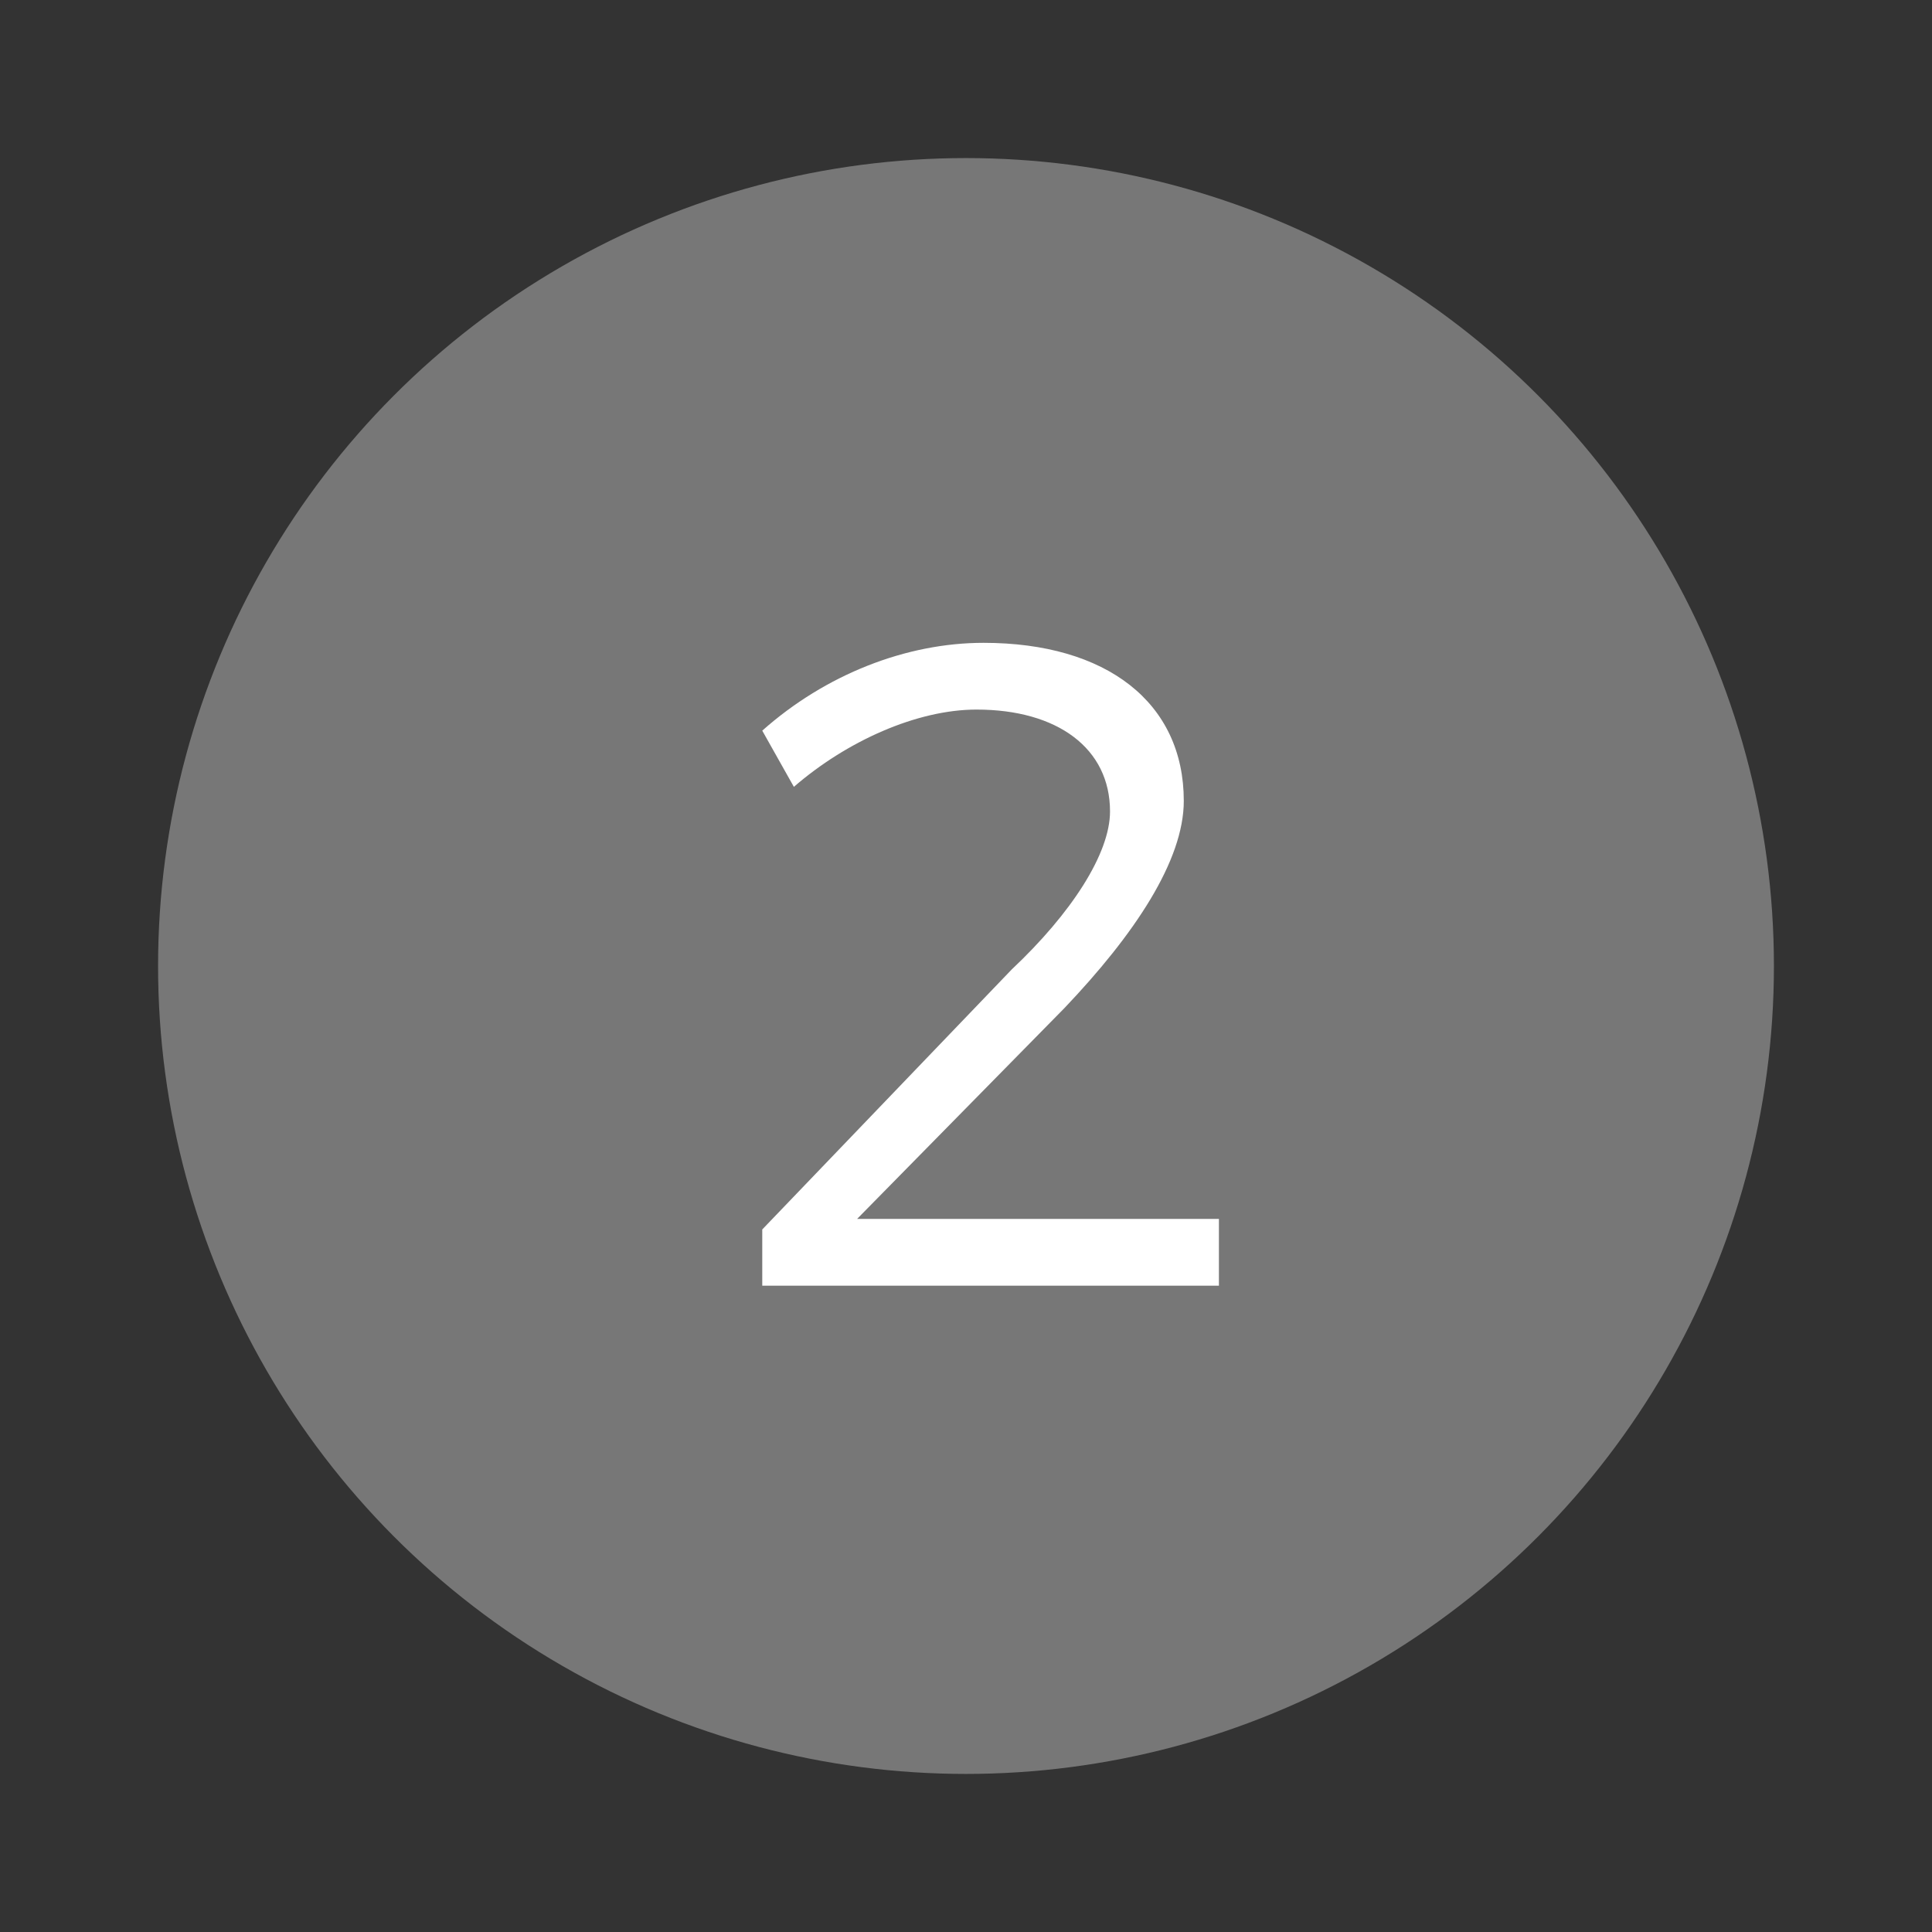 <?xml version="1.0" encoding="utf-8"?>
<!-- Generator: Adobe Illustrator 21.1.0, SVG Export Plug-In . SVG Version: 6.00 Build 0)  -->
<svg version="1.1" id="Capa_1" xmlns="http://www.w3.org/2000/svg" xmlns:xlink="http://www.w3.org/1999/xlink" x="0px" y="0px"
	 viewBox="0 0 55 55" style="enable-background:new 0 0 55 55;" xml:space="preserve">
<rect x="0" y="0" width="55" height="55" fill="#333333" stroke="none"/>
<style type="text/css">
	.st0{fill:#777777;}
	.st1{fill:#FFFFFF;}
</style>
<circle class="st0" cx="27.5" cy="27.5" r="23"/>
<path class="st1" d="M31.6,23.1c0-1.8-1.5-2.9-3.8-2.9c-1.7,0-3.7,0.9-5.2,2.2l-0.9-1.6c1.8-1.6,4.1-2.5,6.3-2.5
	c3.5,0,5.7,1.7,5.7,4.5c0,1.7-1.4,3.8-3.4,5.9l-5.9,6h10.3v1.9h-13V35l7.1-7.4C30.5,26,31.6,24.3,31.6,23.1z"/>
</svg>
